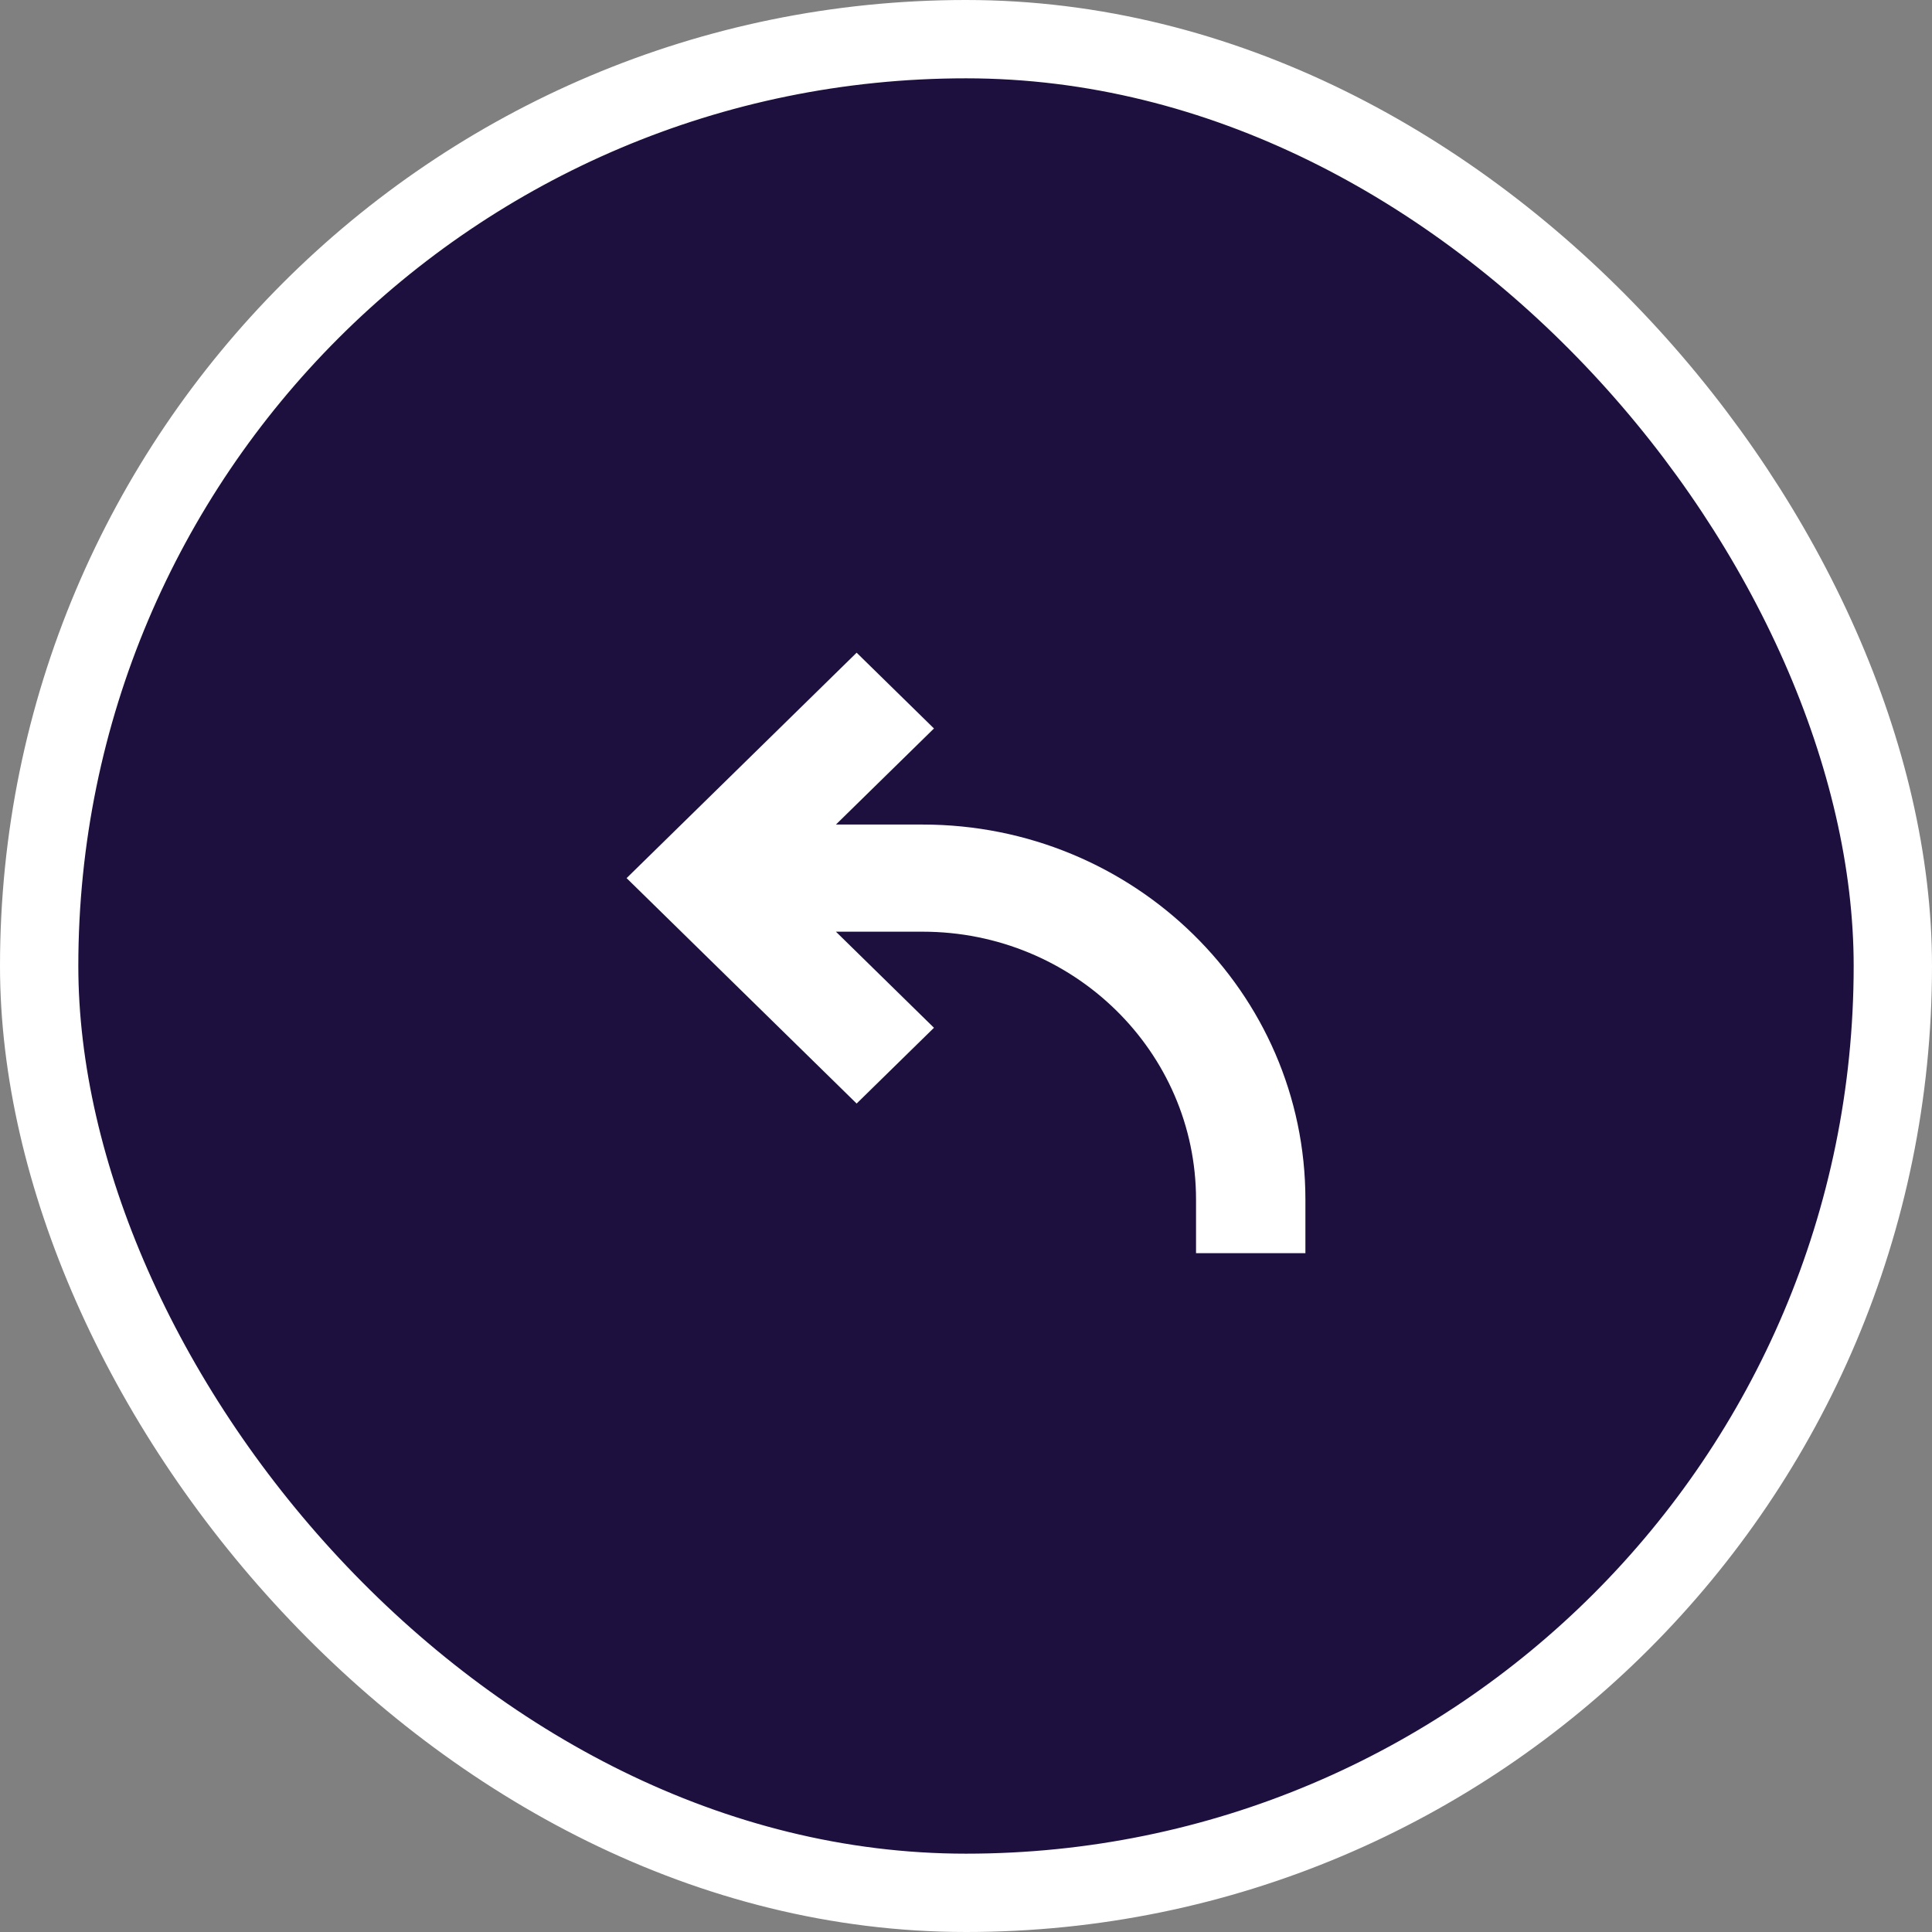 <svg width="74" height="74" viewBox="0 0 74 74" fill="none" xmlns="http://www.w3.org/2000/svg">
<rect x="0" y="0" width="74" height="74" fill="#808080" stroke="none"/>
<rect x="1.5" y="1.5" width="71" height="71" rx="35.5" fill="#1E103E"/>
<rect x="1.5" y="1.5" width="71" height="71" rx="35.5" stroke="white" stroke-width="3" style="mix-blend-mode:soft-light"/>
<path fill-rule="evenodd" clip-rule="evenodd" d="M32.811 25L25.481 32.183L24 33.634L25.481 35.085L32.811 42.268L35.773 39.366L32.018 35.686H35.339C41.123 35.686 45.811 40.281 45.811 45.948V48H50V45.948C50 38.014 43.436 31.582 35.339 31.582H32.018L35.773 27.902L32.811 25Z" fill="white"/>
</svg>

